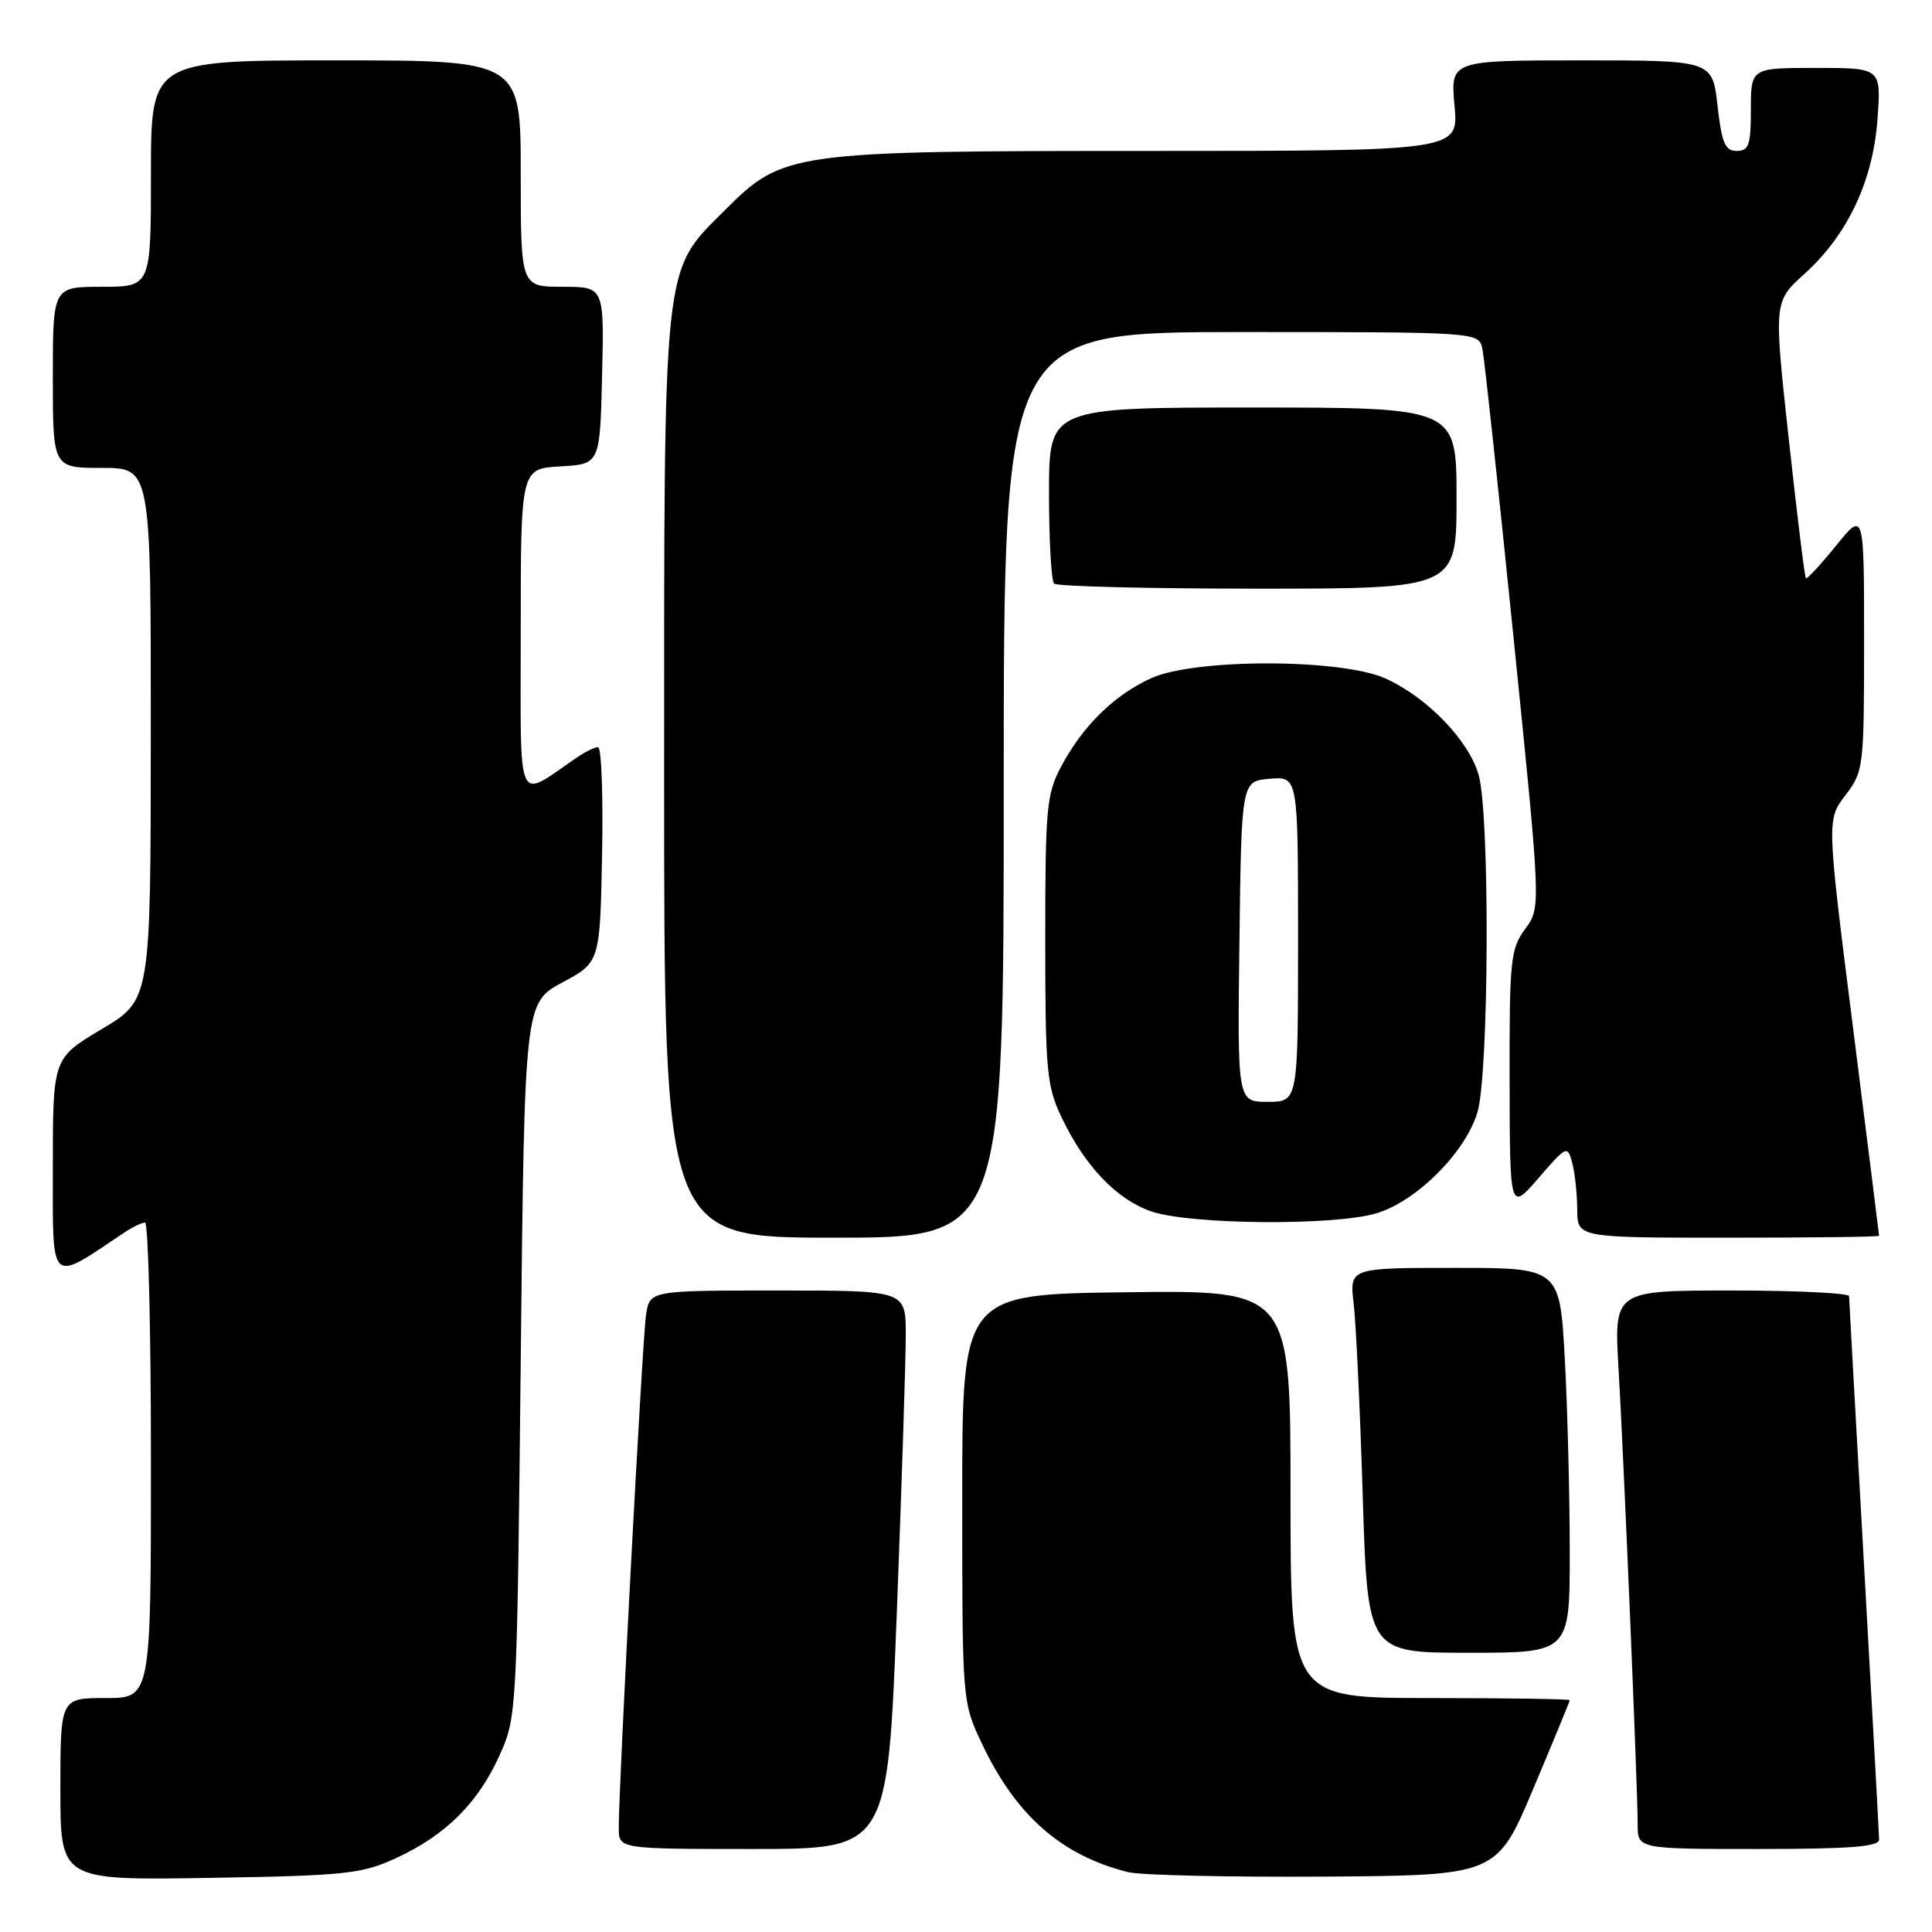 <?xml version="1.0" encoding="UTF-8" standalone="no"?>
<!DOCTYPE svg PUBLIC "-//W3C//DTD SVG 1.1//EN" "http://www.w3.org/Graphics/SVG/1.1/DTD/svg11.dtd" >
<svg xmlns="http://www.w3.org/2000/svg" xmlns:xlink="http://www.w3.org/1999/xlink" version="1.1" viewBox="0 0 256 256">
 <g >
 <path fill="currentColor"
d=" M 52.50 246.20 C 59.03 243.19 63.33 238.93 66.18 232.62 C 68.48 227.56 68.51 226.99 69.00 180.20 C 69.50 132.89 69.50 132.89 74.50 130.19 C 79.50 127.50 79.50 127.50 79.78 113.25 C 79.93 105.41 79.69 99.00 79.25 99.00 C 78.81 99.00 77.56 99.61 76.47 100.35 C 68.27 105.95 69.00 107.57 69.00 83.67 C 69.00 62.10 69.00 62.10 74.25 61.80 C 79.50 61.50 79.50 61.50 79.78 49.75 C 80.06 38.00 80.06 38.00 74.53 38.00 C 69.00 38.00 69.00 38.00 69.00 23.00 C 69.00 8.00 69.00 8.00 44.50 8.00 C 20.00 8.00 20.00 8.00 20.00 23.00 C 20.00 38.00 20.00 38.00 13.50 38.00 C 7.00 38.00 7.00 38.00 7.00 50.00 C 7.00 62.00 7.00 62.00 13.50 62.00 C 20.00 62.00 20.00 62.00 19.98 97.25 C 19.97 132.50 19.97 132.50 13.48 136.36 C 7.00 140.22 7.00 140.22 7.00 154.69 C 7.00 170.53 6.45 170.03 16.47 163.32 C 17.56 162.59 18.79 162.00 19.22 162.00 C 19.65 162.00 20.00 176.18 20.00 193.50 C 20.00 225.00 20.00 225.00 14.00 225.00 C 8.00 225.00 8.00 225.00 8.00 237.08 C 8.00 249.15 8.00 249.15 27.75 248.83 C 45.86 248.53 47.92 248.31 52.50 246.20 Z  M 203.16 237.03 C 205.82 230.72 208.00 225.44 208.00 225.28 C 208.00 225.13 199.68 225.00 189.50 225.00 C 171.00 225.00 171.00 225.00 171.00 197.98 C 171.00 170.96 171.00 170.96 149.25 171.23 C 127.50 171.50 127.50 171.50 127.50 198.50 C 127.50 225.47 127.50 225.51 130.09 231.00 C 134.58 240.54 140.66 245.88 149.50 248.07 C 151.15 248.48 162.81 248.74 175.41 248.66 C 198.32 248.50 198.32 248.50 203.16 237.03 Z  M 118.83 213.75 C 119.49 196.56 120.03 179.91 120.02 176.75 C 120.00 171.00 120.00 171.00 103.05 171.00 C 86.09 171.00 86.09 171.00 85.60 174.25 C 85.12 177.43 81.96 236.84 81.99 242.25 C 82.00 245.00 82.00 245.00 99.81 245.00 C 117.62 245.00 117.62 245.00 118.83 213.75 Z  M 248.99 243.75 C 248.98 243.06 248.09 226.75 247.00 207.50 C 245.91 188.25 245.02 172.16 245.01 171.75 C 245.00 171.34 237.99 171.00 229.43 171.00 C 213.87 171.00 213.87 171.00 214.46 181.25 C 215.17 193.45 217.00 237.09 217.00 241.74 C 217.00 245.00 217.00 245.00 233.00 245.00 C 245.14 245.00 249.00 244.70 248.99 243.75 Z  M 208.00 205.66 C 208.00 198.32 207.71 186.84 207.35 180.16 C 206.69 168.00 206.69 168.00 192.75 168.00 C 178.81 168.00 178.81 168.00 179.37 172.75 C 179.68 175.36 180.22 186.84 180.57 198.25 C 181.22 219.00 181.22 219.00 194.61 219.00 C 208.00 219.00 208.00 219.00 208.00 205.66 Z  M 133.00 104.00 C 133.00 44.00 133.00 44.00 164.48 44.00 C 195.96 44.00 195.96 44.00 196.43 46.25 C 196.69 47.49 198.54 64.64 200.54 84.37 C 204.19 120.25 204.19 120.25 202.10 123.08 C 200.15 125.71 200.00 127.20 200.03 143.21 C 200.06 160.50 200.06 160.50 203.87 156.09 C 207.59 151.79 207.70 151.74 208.33 154.09 C 208.68 155.42 208.98 158.19 208.99 160.25 C 209.00 164.00 209.00 164.00 229.00 164.00 C 240.00 164.00 249.00 163.89 248.99 163.75 C 248.99 163.61 247.42 151.15 245.52 136.06 C 242.05 108.63 242.05 108.63 244.52 105.38 C 246.94 102.22 247.00 101.70 247.00 84.93 C 247.00 67.72 247.00 67.72 243.28 72.31 C 241.24 74.83 239.44 76.77 239.29 76.62 C 239.13 76.47 238.11 68.16 237.02 58.16 C 235.03 39.97 235.03 39.97 239.09 36.30 C 244.83 31.11 248.19 23.99 248.78 15.75 C 249.27 9.00 249.27 9.00 240.63 9.00 C 232.00 9.00 232.00 9.00 232.00 14.50 C 232.00 19.21 231.73 20.00 230.13 20.00 C 228.58 20.00 228.14 18.95 227.58 14.00 C 226.90 8.00 226.90 8.00 209.55 8.00 C 192.19 8.00 192.19 8.00 192.73 14.00 C 193.28 20.00 193.28 20.00 152.32 20.00 C 104.71 20.00 103.77 20.13 96.04 27.86 C 87.75 36.15 88.00 33.81 88.00 103.18 C 88.00 164.00 88.00 164.00 110.50 164.00 C 133.00 164.00 133.00 164.00 133.00 104.00 Z  M 182.38 160.77 C 187.70 159.18 194.18 152.70 195.77 147.38 C 197.30 142.26 197.43 108.10 195.94 102.73 C 194.67 98.16 189.16 92.43 183.60 89.91 C 177.75 87.25 158.27 87.23 152.50 89.88 C 147.62 92.12 143.51 96.15 140.65 101.49 C 138.67 105.19 138.50 106.97 138.50 124.50 C 138.50 141.84 138.69 143.89 140.64 148.00 C 143.71 154.47 147.90 158.89 152.50 160.50 C 157.55 162.28 176.75 162.45 182.38 160.77 Z  M 193.00 66.00 C 193.00 54.00 193.00 54.00 166.00 54.00 C 139.00 54.00 139.00 54.00 139.00 65.33 C 139.00 71.57 139.30 76.97 139.67 77.33 C 140.03 77.70 152.18 78.00 166.67 78.00 C 193.00 78.00 193.00 78.00 193.00 66.00 Z  M 164.23 124.75 C 164.50 103.50 164.50 103.50 168.25 103.19 C 172.00 102.88 172.00 102.88 172.00 124.44 C 172.00 146.00 172.00 146.00 167.98 146.00 C 163.96 146.00 163.96 146.00 164.23 124.75 Z "/>
</g>
</svg>